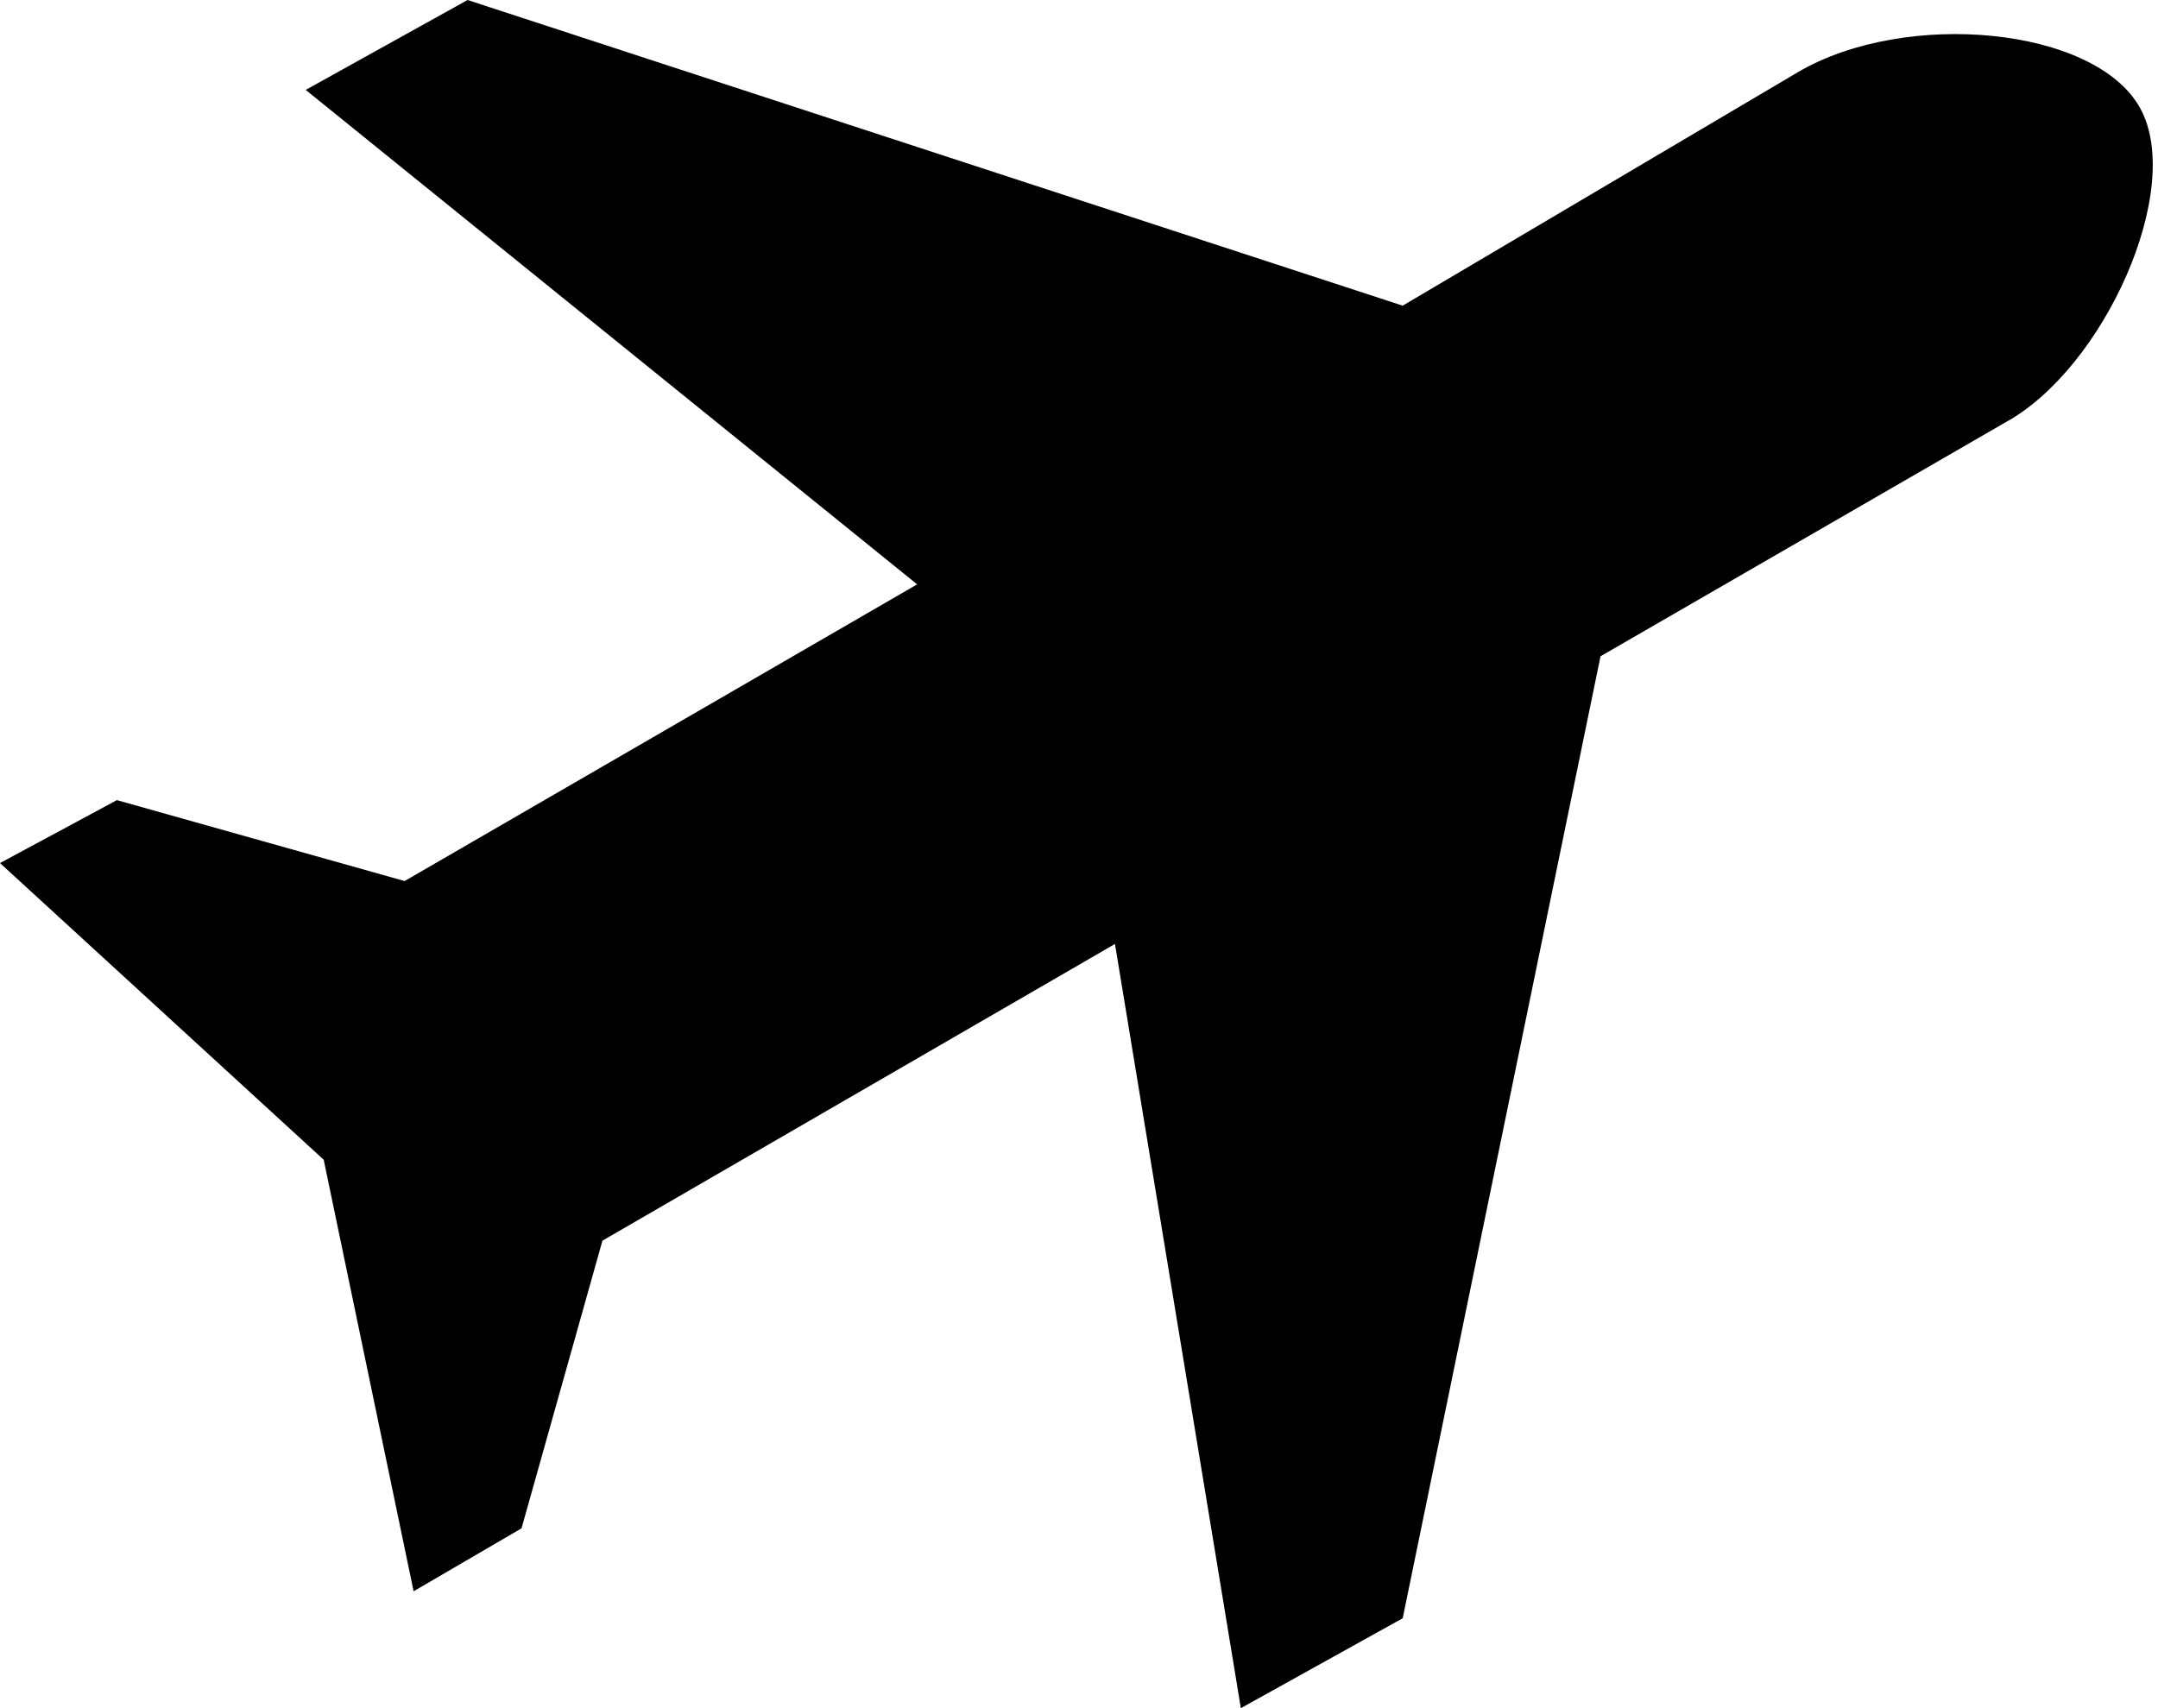 <svg xmlns="http://www.w3.org/2000/svg" width="24" height="19"><path d="M4.5 9.8l5.7-3.3L3.4 1l1.8-1 10.4 3.4L20 .8c1.2-.7 3.3-.5 3.8.4s-.4 2.9-1.5 3.5l-4.5 2.6L15.6 18l-1.8 1-1.4-8.5-5.7 3.3-.9 3.2-1.2.7-1-4.8L0 9.6l1.3-.7 3.2.9"/></svg>